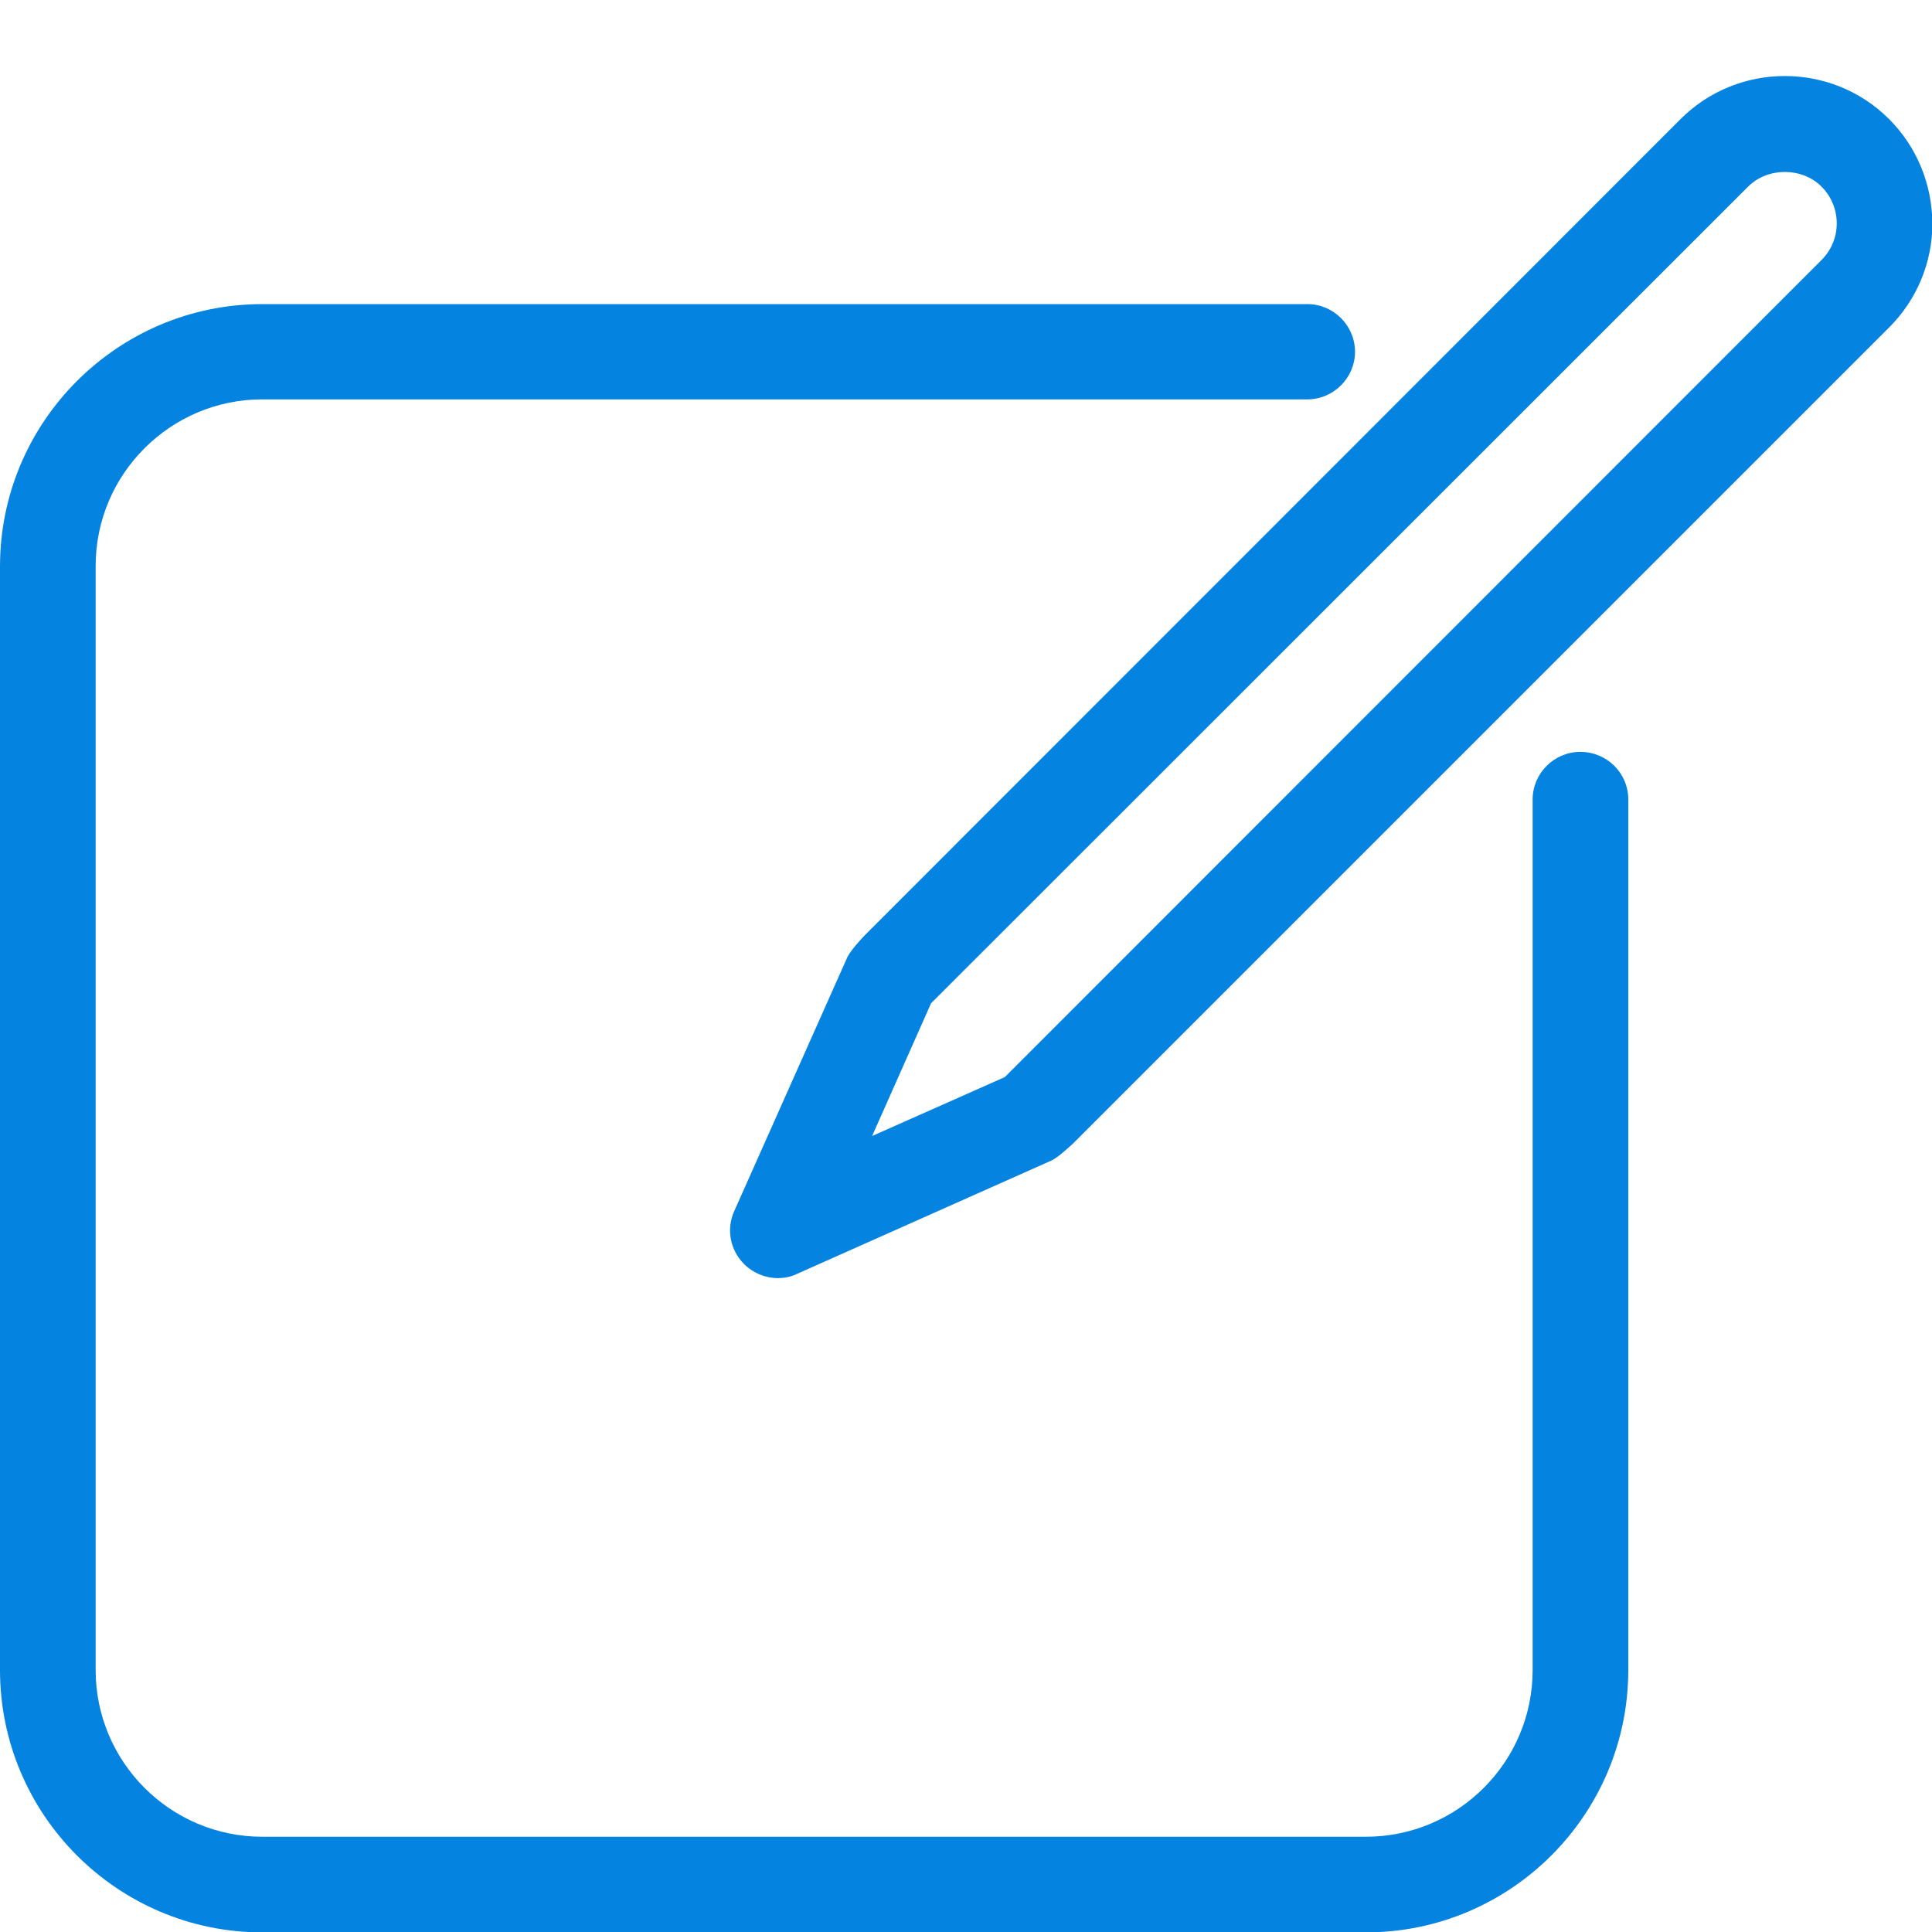<?xml version="1.0" encoding="utf-8"?>
<!-- Generator: Adobe Illustrator 19.0.0, SVG Export Plug-In . SVG Version: 6.00 Build 0)  -->
<svg version="1.1" id="Capa_1" xmlns="http://www.w3.org/2000/svg" xmlns:xlink="http://www.w3.org/1999/xlink" x="0px" y="0px"
	 width="494.9px" height="494.9px" viewBox="-8 9.1 494.9 494.9" enable-background="new -8 9.1 494.9 494.9" xml:space="preserve">
<g>
	<path fill="#0583E1" d="M396.8,201.7c-6.7,0-12.2,5.5-12.2,12.2v223c0,23.6-19.2,42.7-42.7,42.7H59.2c-23.6,0-42.7-19.2-42.7-42.7
		V154.1c0-23.6,19.2-42.7,42.7-42.7h267.7c6.7,0,12.2-5.5,12.2-12.2s-5.5-12.2-12.2-12.2H59.2c-37,0-67.2,30.1-67.2,67.2v282.7
		c0,37,30.1,67.2,67.2,67.2h282.7c37,0,67.2-30.1,67.2-67.2v-223C409.1,207.1,403.6,201.7,396.8,201.7z"/>
	<path fill="#0583E1" d="M475.9,39.6c-14.7-14.7-38.7-14.7-53.4,0L213.4,248.8c-0.3,0.3-3.4,3.6-4.3,5.4l-29,65.1
		c-2.1,4.6-1.1,10,2.5,13.6c2.3,2.3,5.5,3.6,8.6,3.6c1.7,0,3.4-0.3,5-1.1l65.1-29c1.8-0.8,5.1-4,5.4-4.2L475.9,93
		c7.1-7.1,11.1-16.6,11.1-26.7C486.9,56.2,483,46.7,475.9,39.6z M458.6,75.7L249.5,284.9c0,0-0.1,0.1-0.1,0.1l-34,15.1l15.1-34
		c0,0,0.1-0.1,0.1-0.1L439.8,56.9c5-5,13.8-5,18.8,0c2.5,2.5,3.9,5.9,3.9,9.4C462.5,69.9,461.1,73.2,458.6,75.7z"/>
</g>
</svg>
